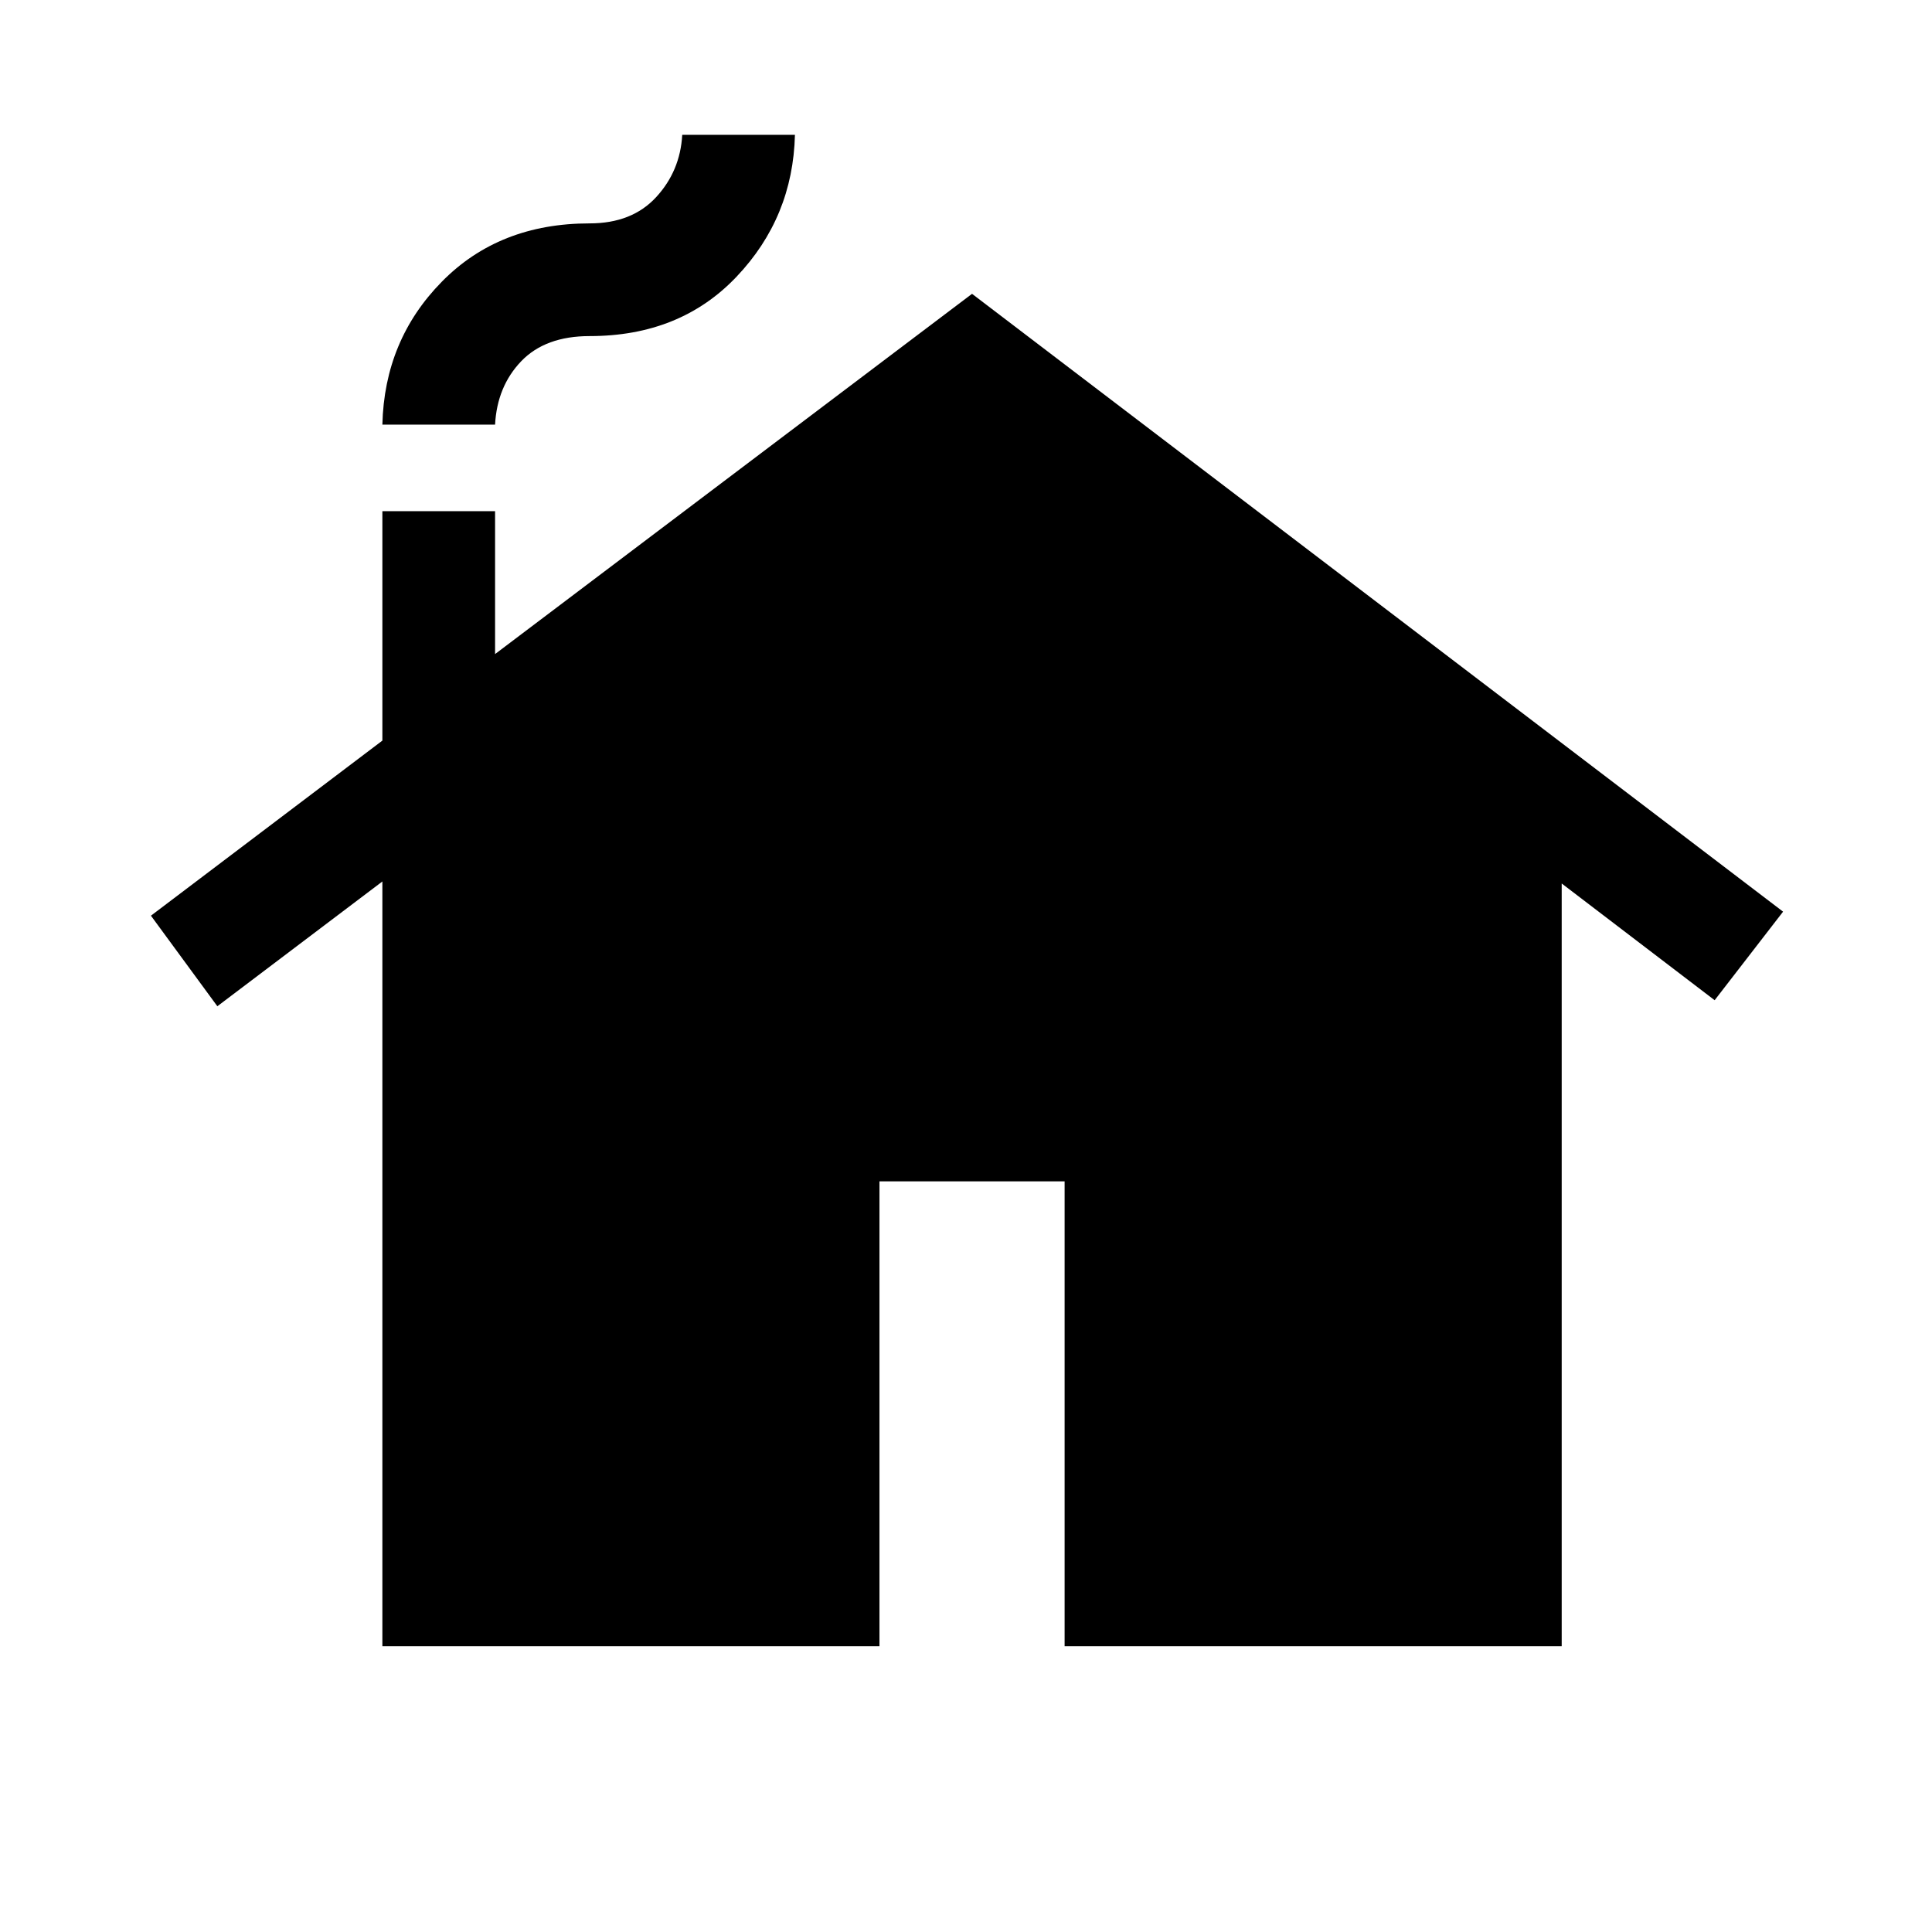 <svg xmlns="http://www.w3.org/2000/svg" height="24" width="24"><path d="M4.75 20.45V10.95L2.7 12.5L1.875 11.375L4.75 9.2V6.35H6.15V8.125L12.075 3.65L22.15 11.325L21.3 12.425L19.4 10.975V20.45H13.225V14.675H10.925V20.45ZM4.75 5.275Q4.775 4.225 5.488 3.5Q6.2 2.775 7.325 2.775Q7.85 2.775 8.15 2.45Q8.45 2.125 8.475 1.675H9.875Q9.85 2.7 9.15 3.437Q8.45 4.175 7.325 4.175Q6.775 4.175 6.475 4.487Q6.175 4.8 6.15 5.275Z"/></svg>